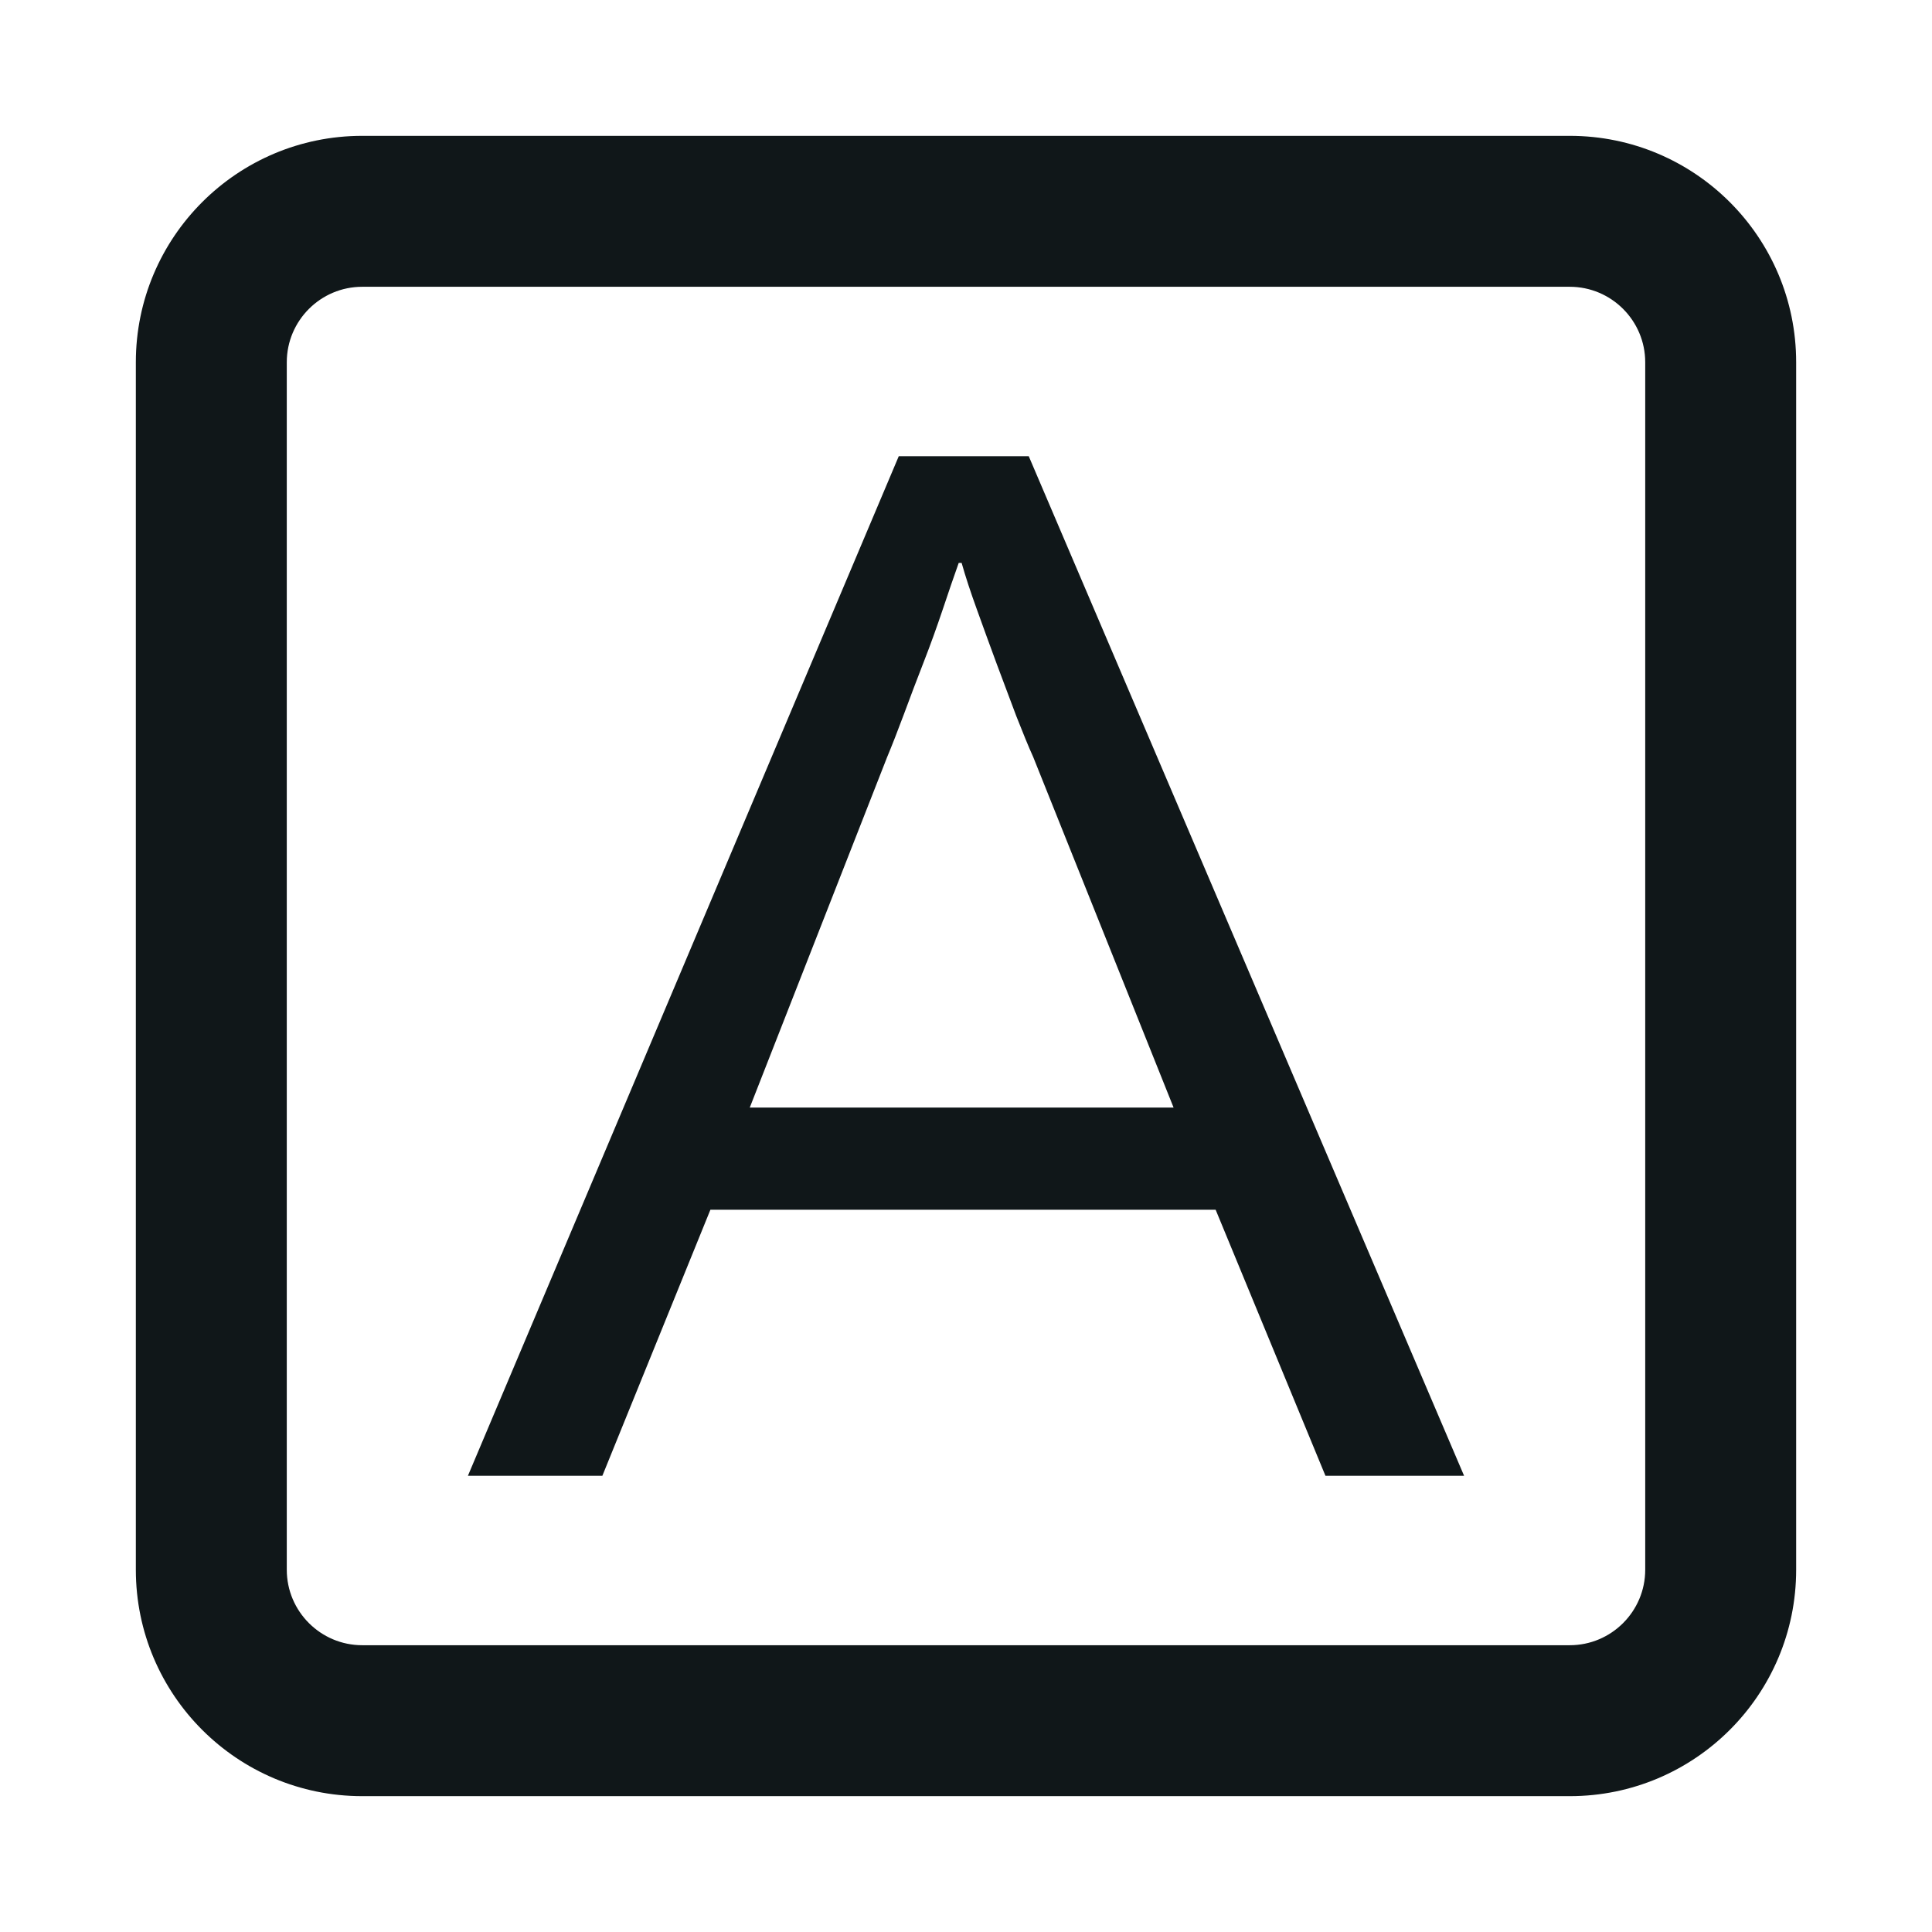 <svg xmlns="http://www.w3.org/2000/svg" xmlns:xlink="http://www.w3.org/1999/xlink" width="100%" height="100%" fill-rule="evenodd" stroke-linejoin="round" stroke-miterlimit="1.414" clip-rule="evenodd" version="1.1" viewBox="0 0 128 128" xml:space="preserve"><rect id="textformat" width="128" height="128" x="0" y="0" fill="none"/><path fill="#101719" fill-rule="nonzero" d="M104,19c2.757,0 5,2.243 5,5l0,80c0,2.757 -2.243,5 -5,5l-80,0c-2.757,0 -5,-2.243 -5,-5l0,-80c0,-2.757 2.243,-5 5,-5l80,0m0,-10l-80,0c-8.284,0 -15,6.716 -15,15l0,80c0,8.284 6.716,15 15,15l80,0c8.284,0 15,-6.716 15,-15l0,-80c0,-8.284 -6.716,-15 -15,-15Z"/><path fill="#101719" fill-rule="nonzero" d="M97,97.775l-9.185,0l-7.275,-17.625l-33.475,0l-7.157,17.625l-8.908,0l28.546,-67.551l8.611,0l28.843,67.551Zm-28.545,-47.616c-0.323,-0.709 -0.686,-1.611 -1.119,-2.707c-0.405,-1.096 -0.854,-2.256 -1.306,-3.48c-0.452,-1.224 -0.888,-2.42 -1.305,-3.583c-0.42,-1.157 -0.759,-2.189 -1.015,-3.096l-0.192,0c-0.323,0.907 -0.678,1.939 -1.063,3.096c-0.392,1.162 -0.808,2.325 -1.262,3.486c-0.454,1.16 -0.884,2.303 -1.303,3.434c-0.419,1.125 -0.792,2.077 -1.115,2.851l-9.101,23.219l28.079,0l-9.298,-23.22Z"/></svg>